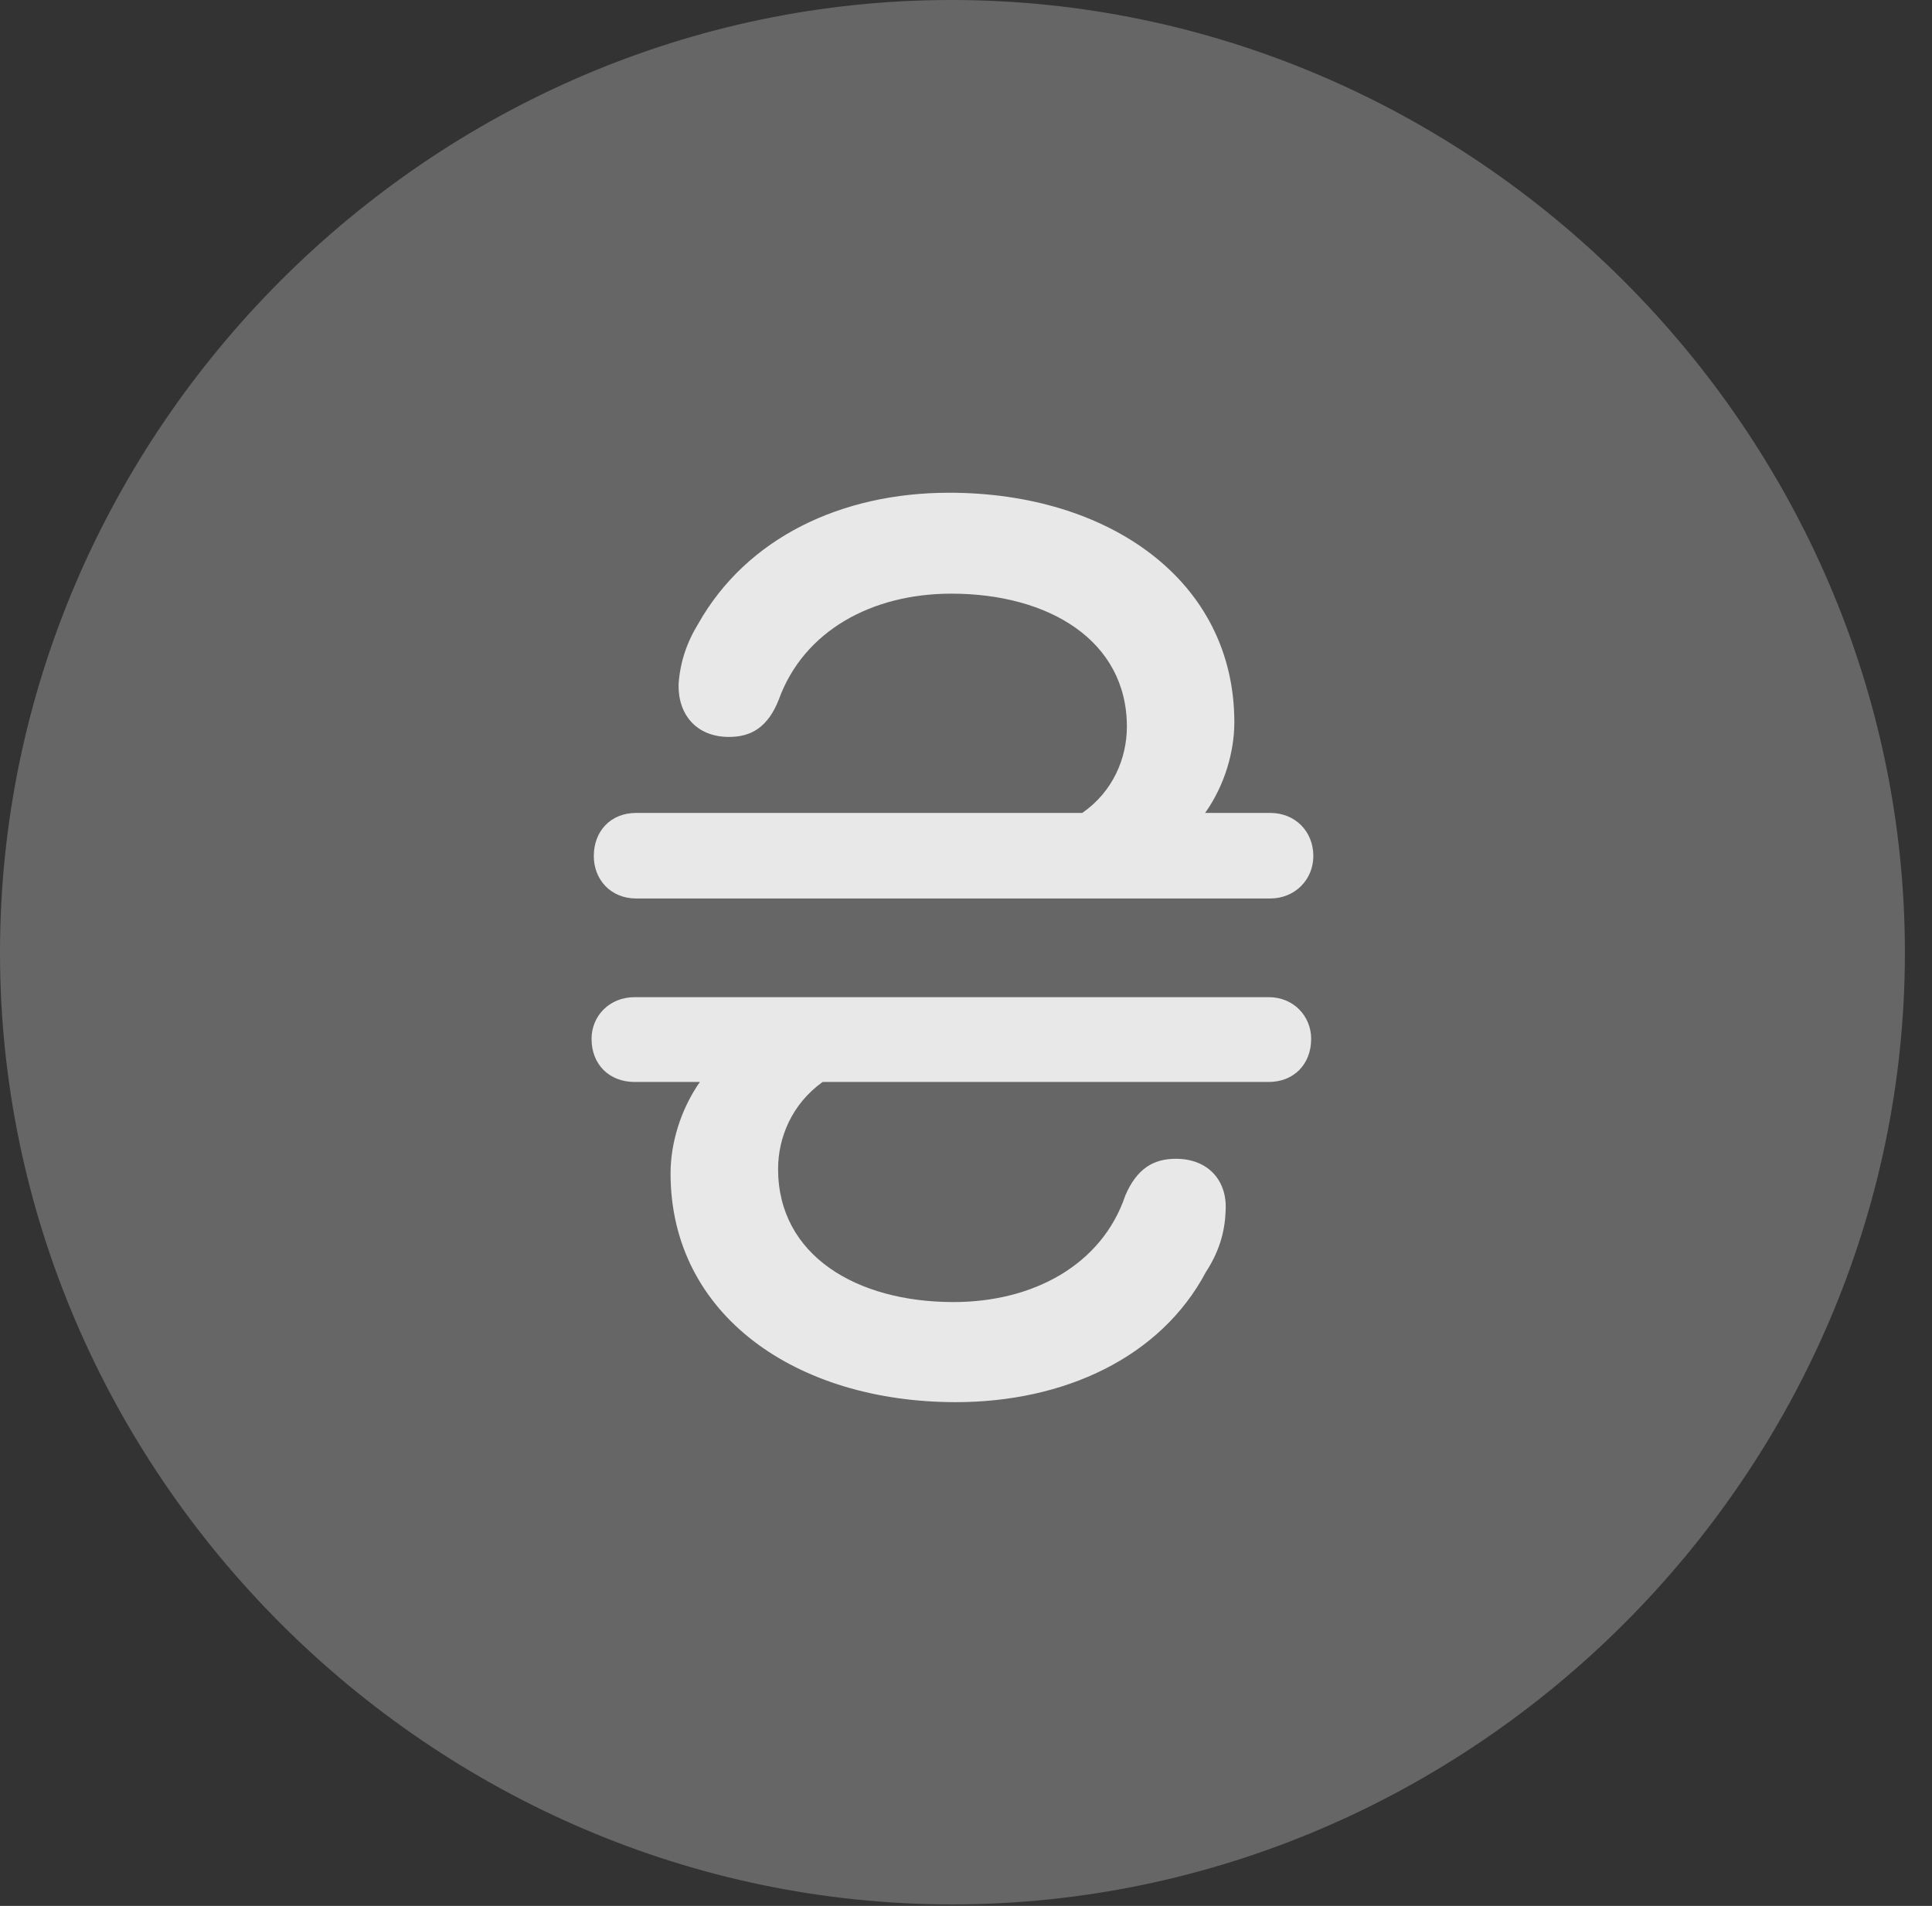<?xml version="1.0" encoding="UTF-8"?>
<!--Generator: Apple Native CoreSVG 232.5-->
<!DOCTYPE svg
PUBLIC "-//W3C//DTD SVG 1.1//EN"
       "http://www.w3.org/Graphics/SVG/1.1/DTD/svg11.dtd">
<svg version="1.1" xmlns="http://www.w3.org/2000/svg" xmlns:xlink="http://www.w3.org/1999/xlink" width="25.801" height="25.459">
 <rect width="100%" height="100%" fill="#333333" stroke="none"/>
 <g>
  <rect height="25.459" opacity="0" width="25.801" x="0" y="0"/>
  <path d="M12.715 25.439C19.678 25.439 25.439 19.678 25.439 12.725C25.439 5.762 19.668 0 12.705 0C5.752 0 0 5.762 0 12.725C0 19.678 5.762 25.439 12.715 25.439Z" fill="#ffffff" fill-opacity="0.25"/>
  <path d="M7.9 13.877C7.9 13.574 8.135 13.32 8.477 13.32L16.943 13.32C17.275 13.32 17.51 13.574 17.51 13.877C17.51 14.219 17.275 14.453 16.943 14.453L10.986 14.453C10.576 14.746 10.391 15.195 10.391 15.615C10.391 16.768 11.435 17.393 12.734 17.393C13.799 17.393 14.717 16.895 15.029 15.967C15.185 15.605 15.41 15.479 15.703 15.479C16.143 15.479 16.396 15.781 16.367 16.182C16.357 16.475 16.27 16.738 16.104 16.992C15.498 18.135 14.209 18.73 12.764 18.73C10.635 18.73 8.955 17.568 8.955 15.674C8.955 15.283 9.082 14.834 9.346 14.453L8.477 14.453C8.135 14.453 7.9 14.219 7.9 13.877ZM7.93 11.435C7.93 11.104 8.154 10.859 8.496 10.859L14.453 10.859C14.863 10.576 15.049 10.127 15.049 9.707C15.049 8.555 14.004 7.93 12.705 7.93C11.641 7.93 10.732 8.428 10.4 9.346C10.254 9.717 10.029 9.844 9.736 9.844C9.297 9.844 9.053 9.541 9.062 9.141C9.082 8.848 9.17 8.584 9.326 8.33C9.971 7.188 11.23 6.582 12.676 6.582C14.805 6.582 16.484 7.754 16.484 9.648C16.484 10.039 16.357 10.488 16.094 10.859L16.963 10.859C17.295 10.859 17.539 11.104 17.539 11.435C17.539 11.748 17.295 12.002 16.963 12.002L8.496 12.002C8.154 12.002 7.93 11.748 7.93 11.435Z" fill="#ffffff" fill-opacity="0.85"/>
 </g>
</svg>
